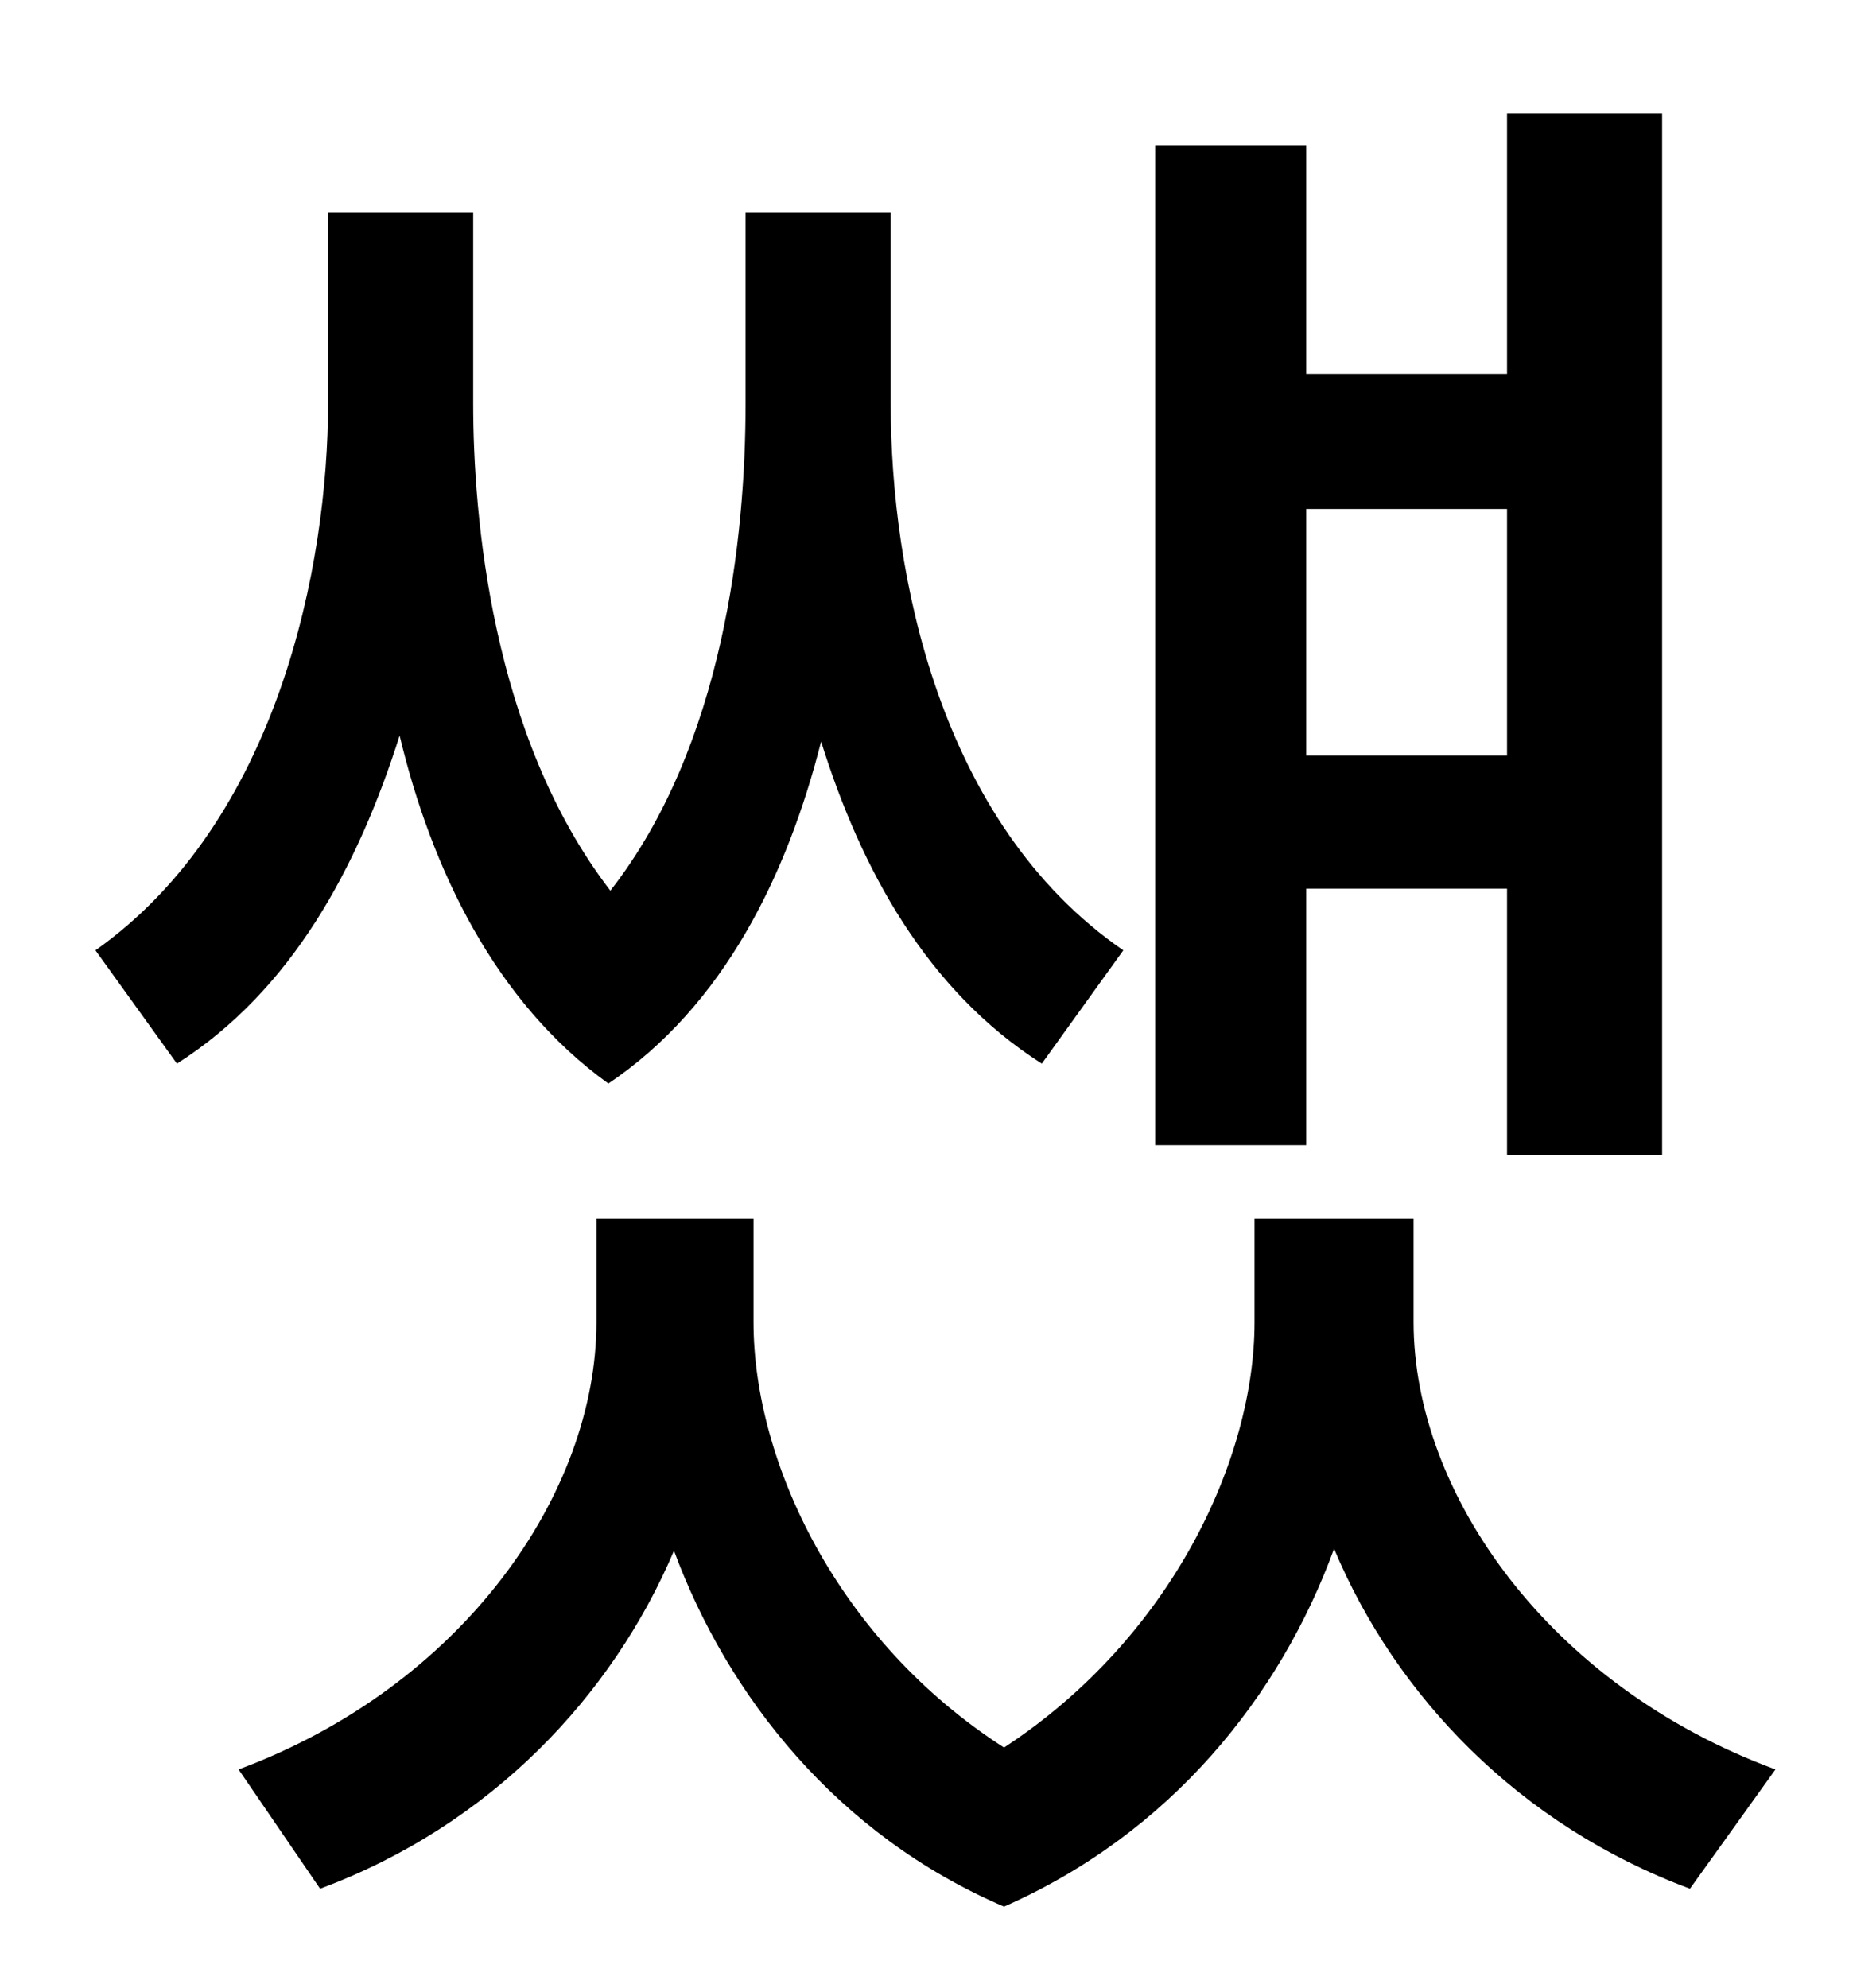 <?xml version="1.0" standalone="no"?>
<!DOCTYPE svg PUBLIC "-//W3C//DTD SVG 1.1//EN" "http://www.w3.org/Graphics/SVG/1.1/DTD/svg11.dtd" >
<svg xmlns="http://www.w3.org/2000/svg" xmlns:xlink="http://www.w3.org/1999/xlink" version="1.1" viewBox="-10 0 930 1000">
   <path fill="currentColor"
d="M748 256h-101v124h101v-124zM647 447v129h-76v-503h76v115h101v-131h78v524h-78v-134h-101zM555 478l-41 57c-58 -37 -91 -98 -111 -162c-17 67 -49 133 -107 172c-57 -41 -89 -108 -105 -175c-21 66 -54 128 -112 165l-41 -57c92 -65 117 -194 117 -275v-96h73v96
c0 56 9 167 69 245c57 -73 68 -178 68 -245v-96h73v96c0 85 24 211 117 275zM701 613v52c0 86 68 183 182 225l-43 60c-86 -32 -148 -97 -179 -171c-27 74 -82 143 -166 180c-84 -36 -139 -106 -166 -179c-31 73 -92 138 -178 170l-41 -60c113 -42 180 -139 180 -225v-52h79
v52c0 70 42 160 126 214c84 -55 126 -145 126 -214v-52h80z" />
</svg>

